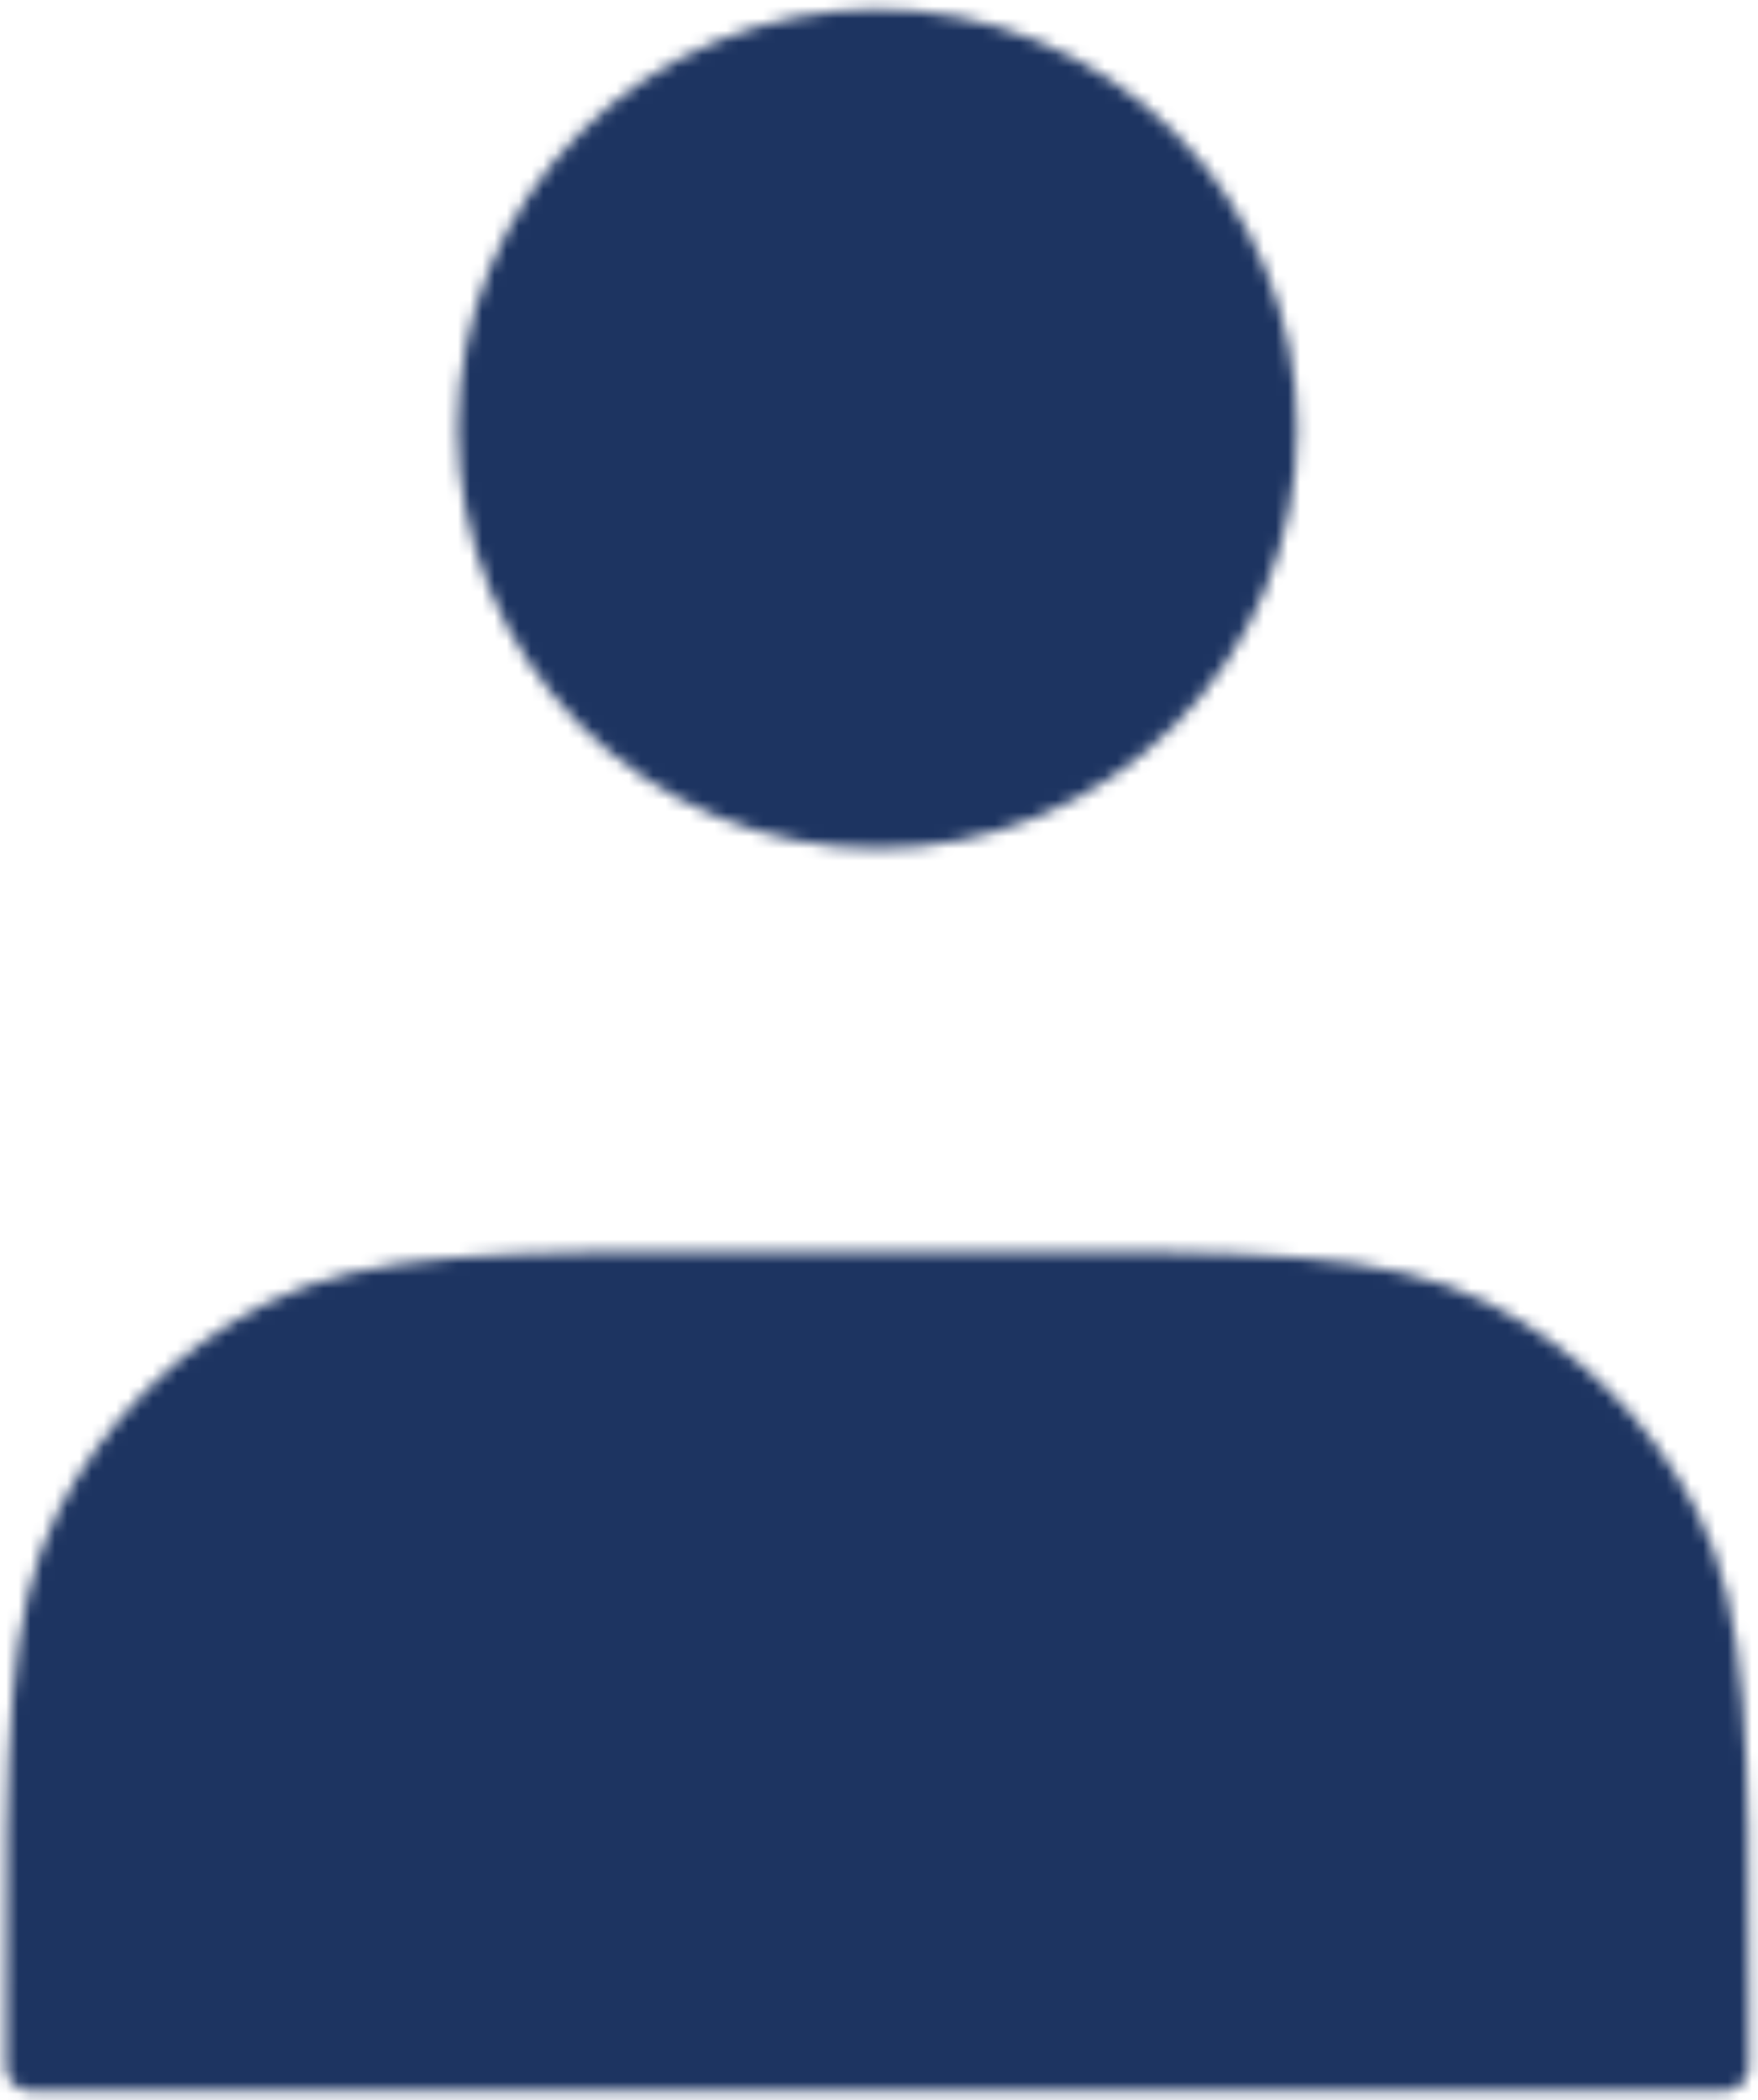 <svg width="144" height="172" viewBox="0 0 144 172" fill="none" xmlns="http://www.w3.org/2000/svg">
<mask id="mask0_296_2179" style="mask-type:luminance" maskUnits="userSpaceOnUse" x="0" y="0" width="144" height="172">
<path d="M71.875 67.5C76.126 67.5 80.337 66.663 84.264 65.036C88.192 63.409 91.761 61.024 94.768 58.018C97.774 55.011 100.159 51.442 101.786 47.514C103.413 43.587 104.25 39.377 104.25 35.125C104.25 30.873 103.413 26.663 101.786 22.736C100.159 18.808 97.774 15.239 94.768 12.232C91.761 9.226 88.192 6.841 84.264 5.214C80.337 3.587 76.126 2.75 71.875 2.75C63.289 2.75 55.054 6.161 48.982 12.232C42.911 18.304 39.5 26.539 39.5 35.125C39.5 43.711 42.911 51.946 48.982 58.018C55.054 64.089 63.289 67.5 71.875 67.5Z" fill="white" stroke="white" stroke-width="4" stroke-linecap="round" stroke-linejoin="round"/>
<path d="M2.5 163.7V169.25H141.25V163.7C141.25 142.98 141.25 132.62 137.217 124.702C133.67 117.74 128.01 112.08 121.048 108.533C113.13 104.5 102.77 104.5 82.05 104.5H61.7C40.98 104.5 30.62 104.5 22.702 108.533C15.74 112.08 10.08 117.74 6.533 124.702C2.5 132.62 2.5 142.98 2.5 163.7Z" fill="white" stroke="white" stroke-width="4" stroke-linecap="round" stroke-linejoin="round"/>
</mask>
<g mask="url(#mask0_296_2179)">
<path d="M-16 -25H206V197H-16V-25Z" fill="#1D3461"/>
</g>
</svg>
